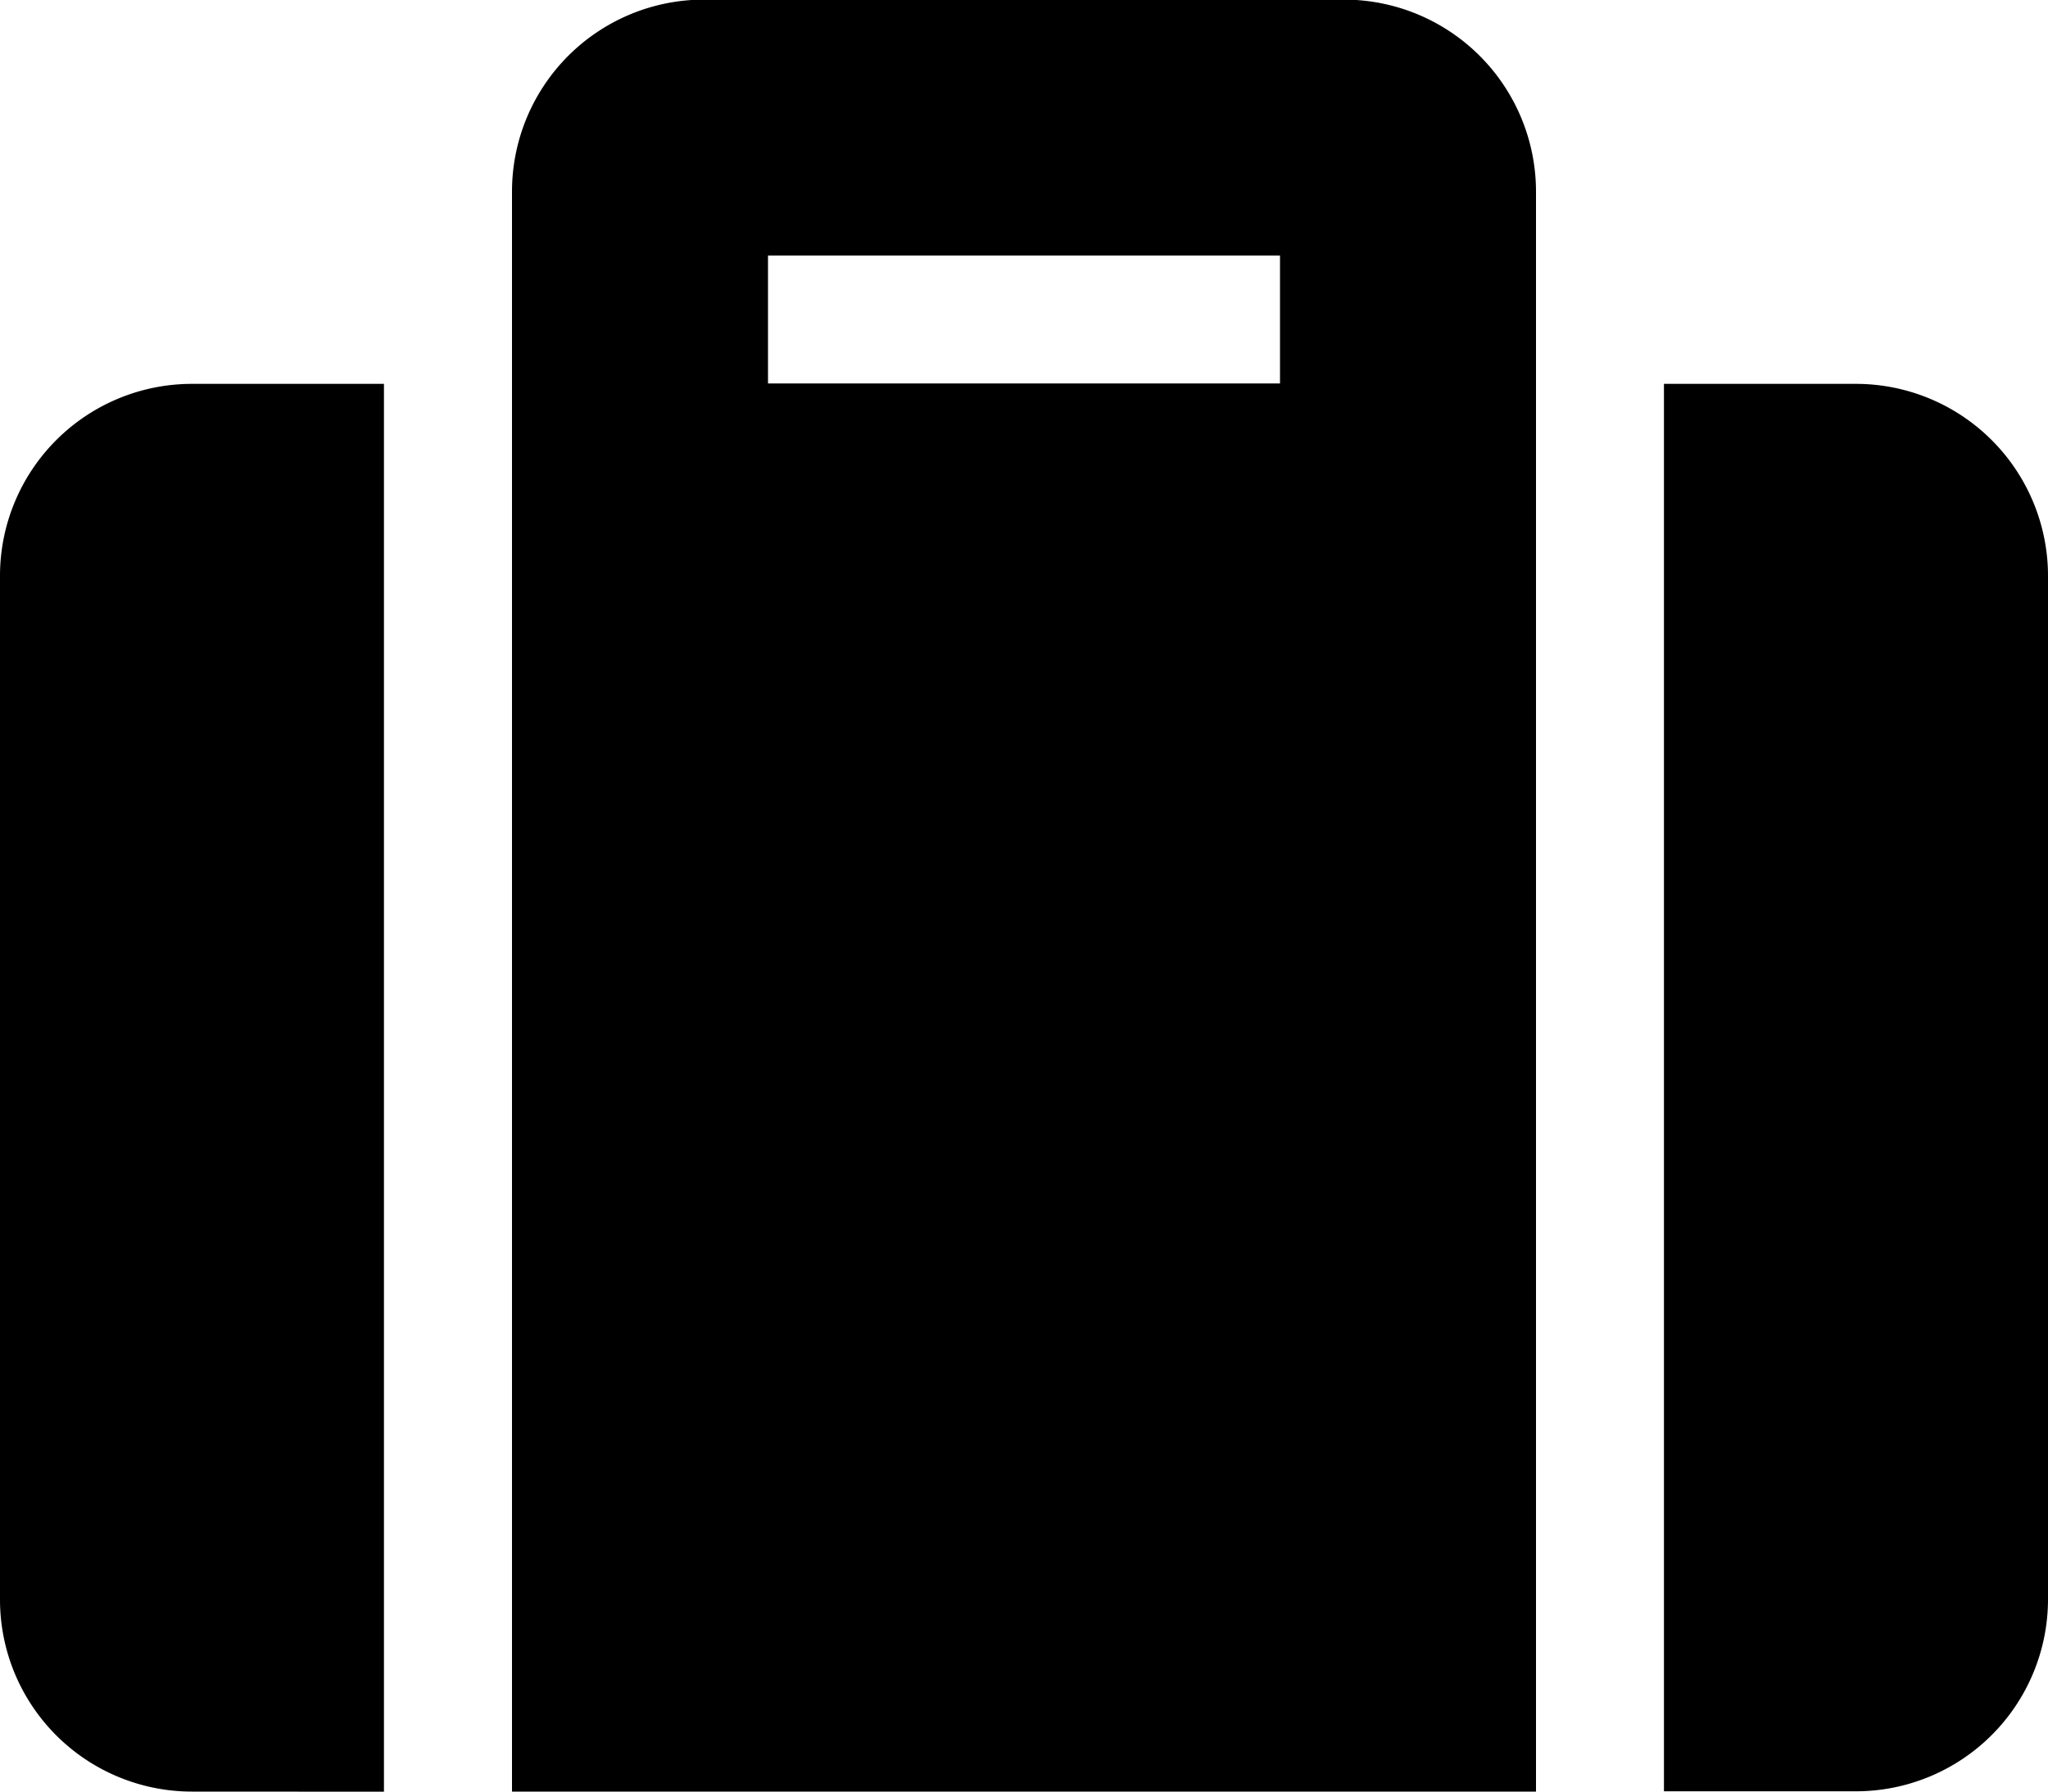 <svg xmlns="http://www.w3.org/2000/svg" width="21" height="18.376" viewBox="0 0 21 18.376">
  <path id="Path_8406" data-name="Path 8406" d="M53.331,377.01a1.969,1.969,0,0,1-1.968-1.969v-10.5a1.969,1.969,0,0,1,1.968-1.969H55.3v14.439ZM56.613,360.6a1.969,1.969,0,0,1,1.969-1.969h6.562a1.97,1.97,0,0,1,1.969,1.969V377.01h-10.5Zm2.625,1.968h5.25v-1.312h-5.25Zm13.125,12.47a1.97,1.97,0,0,1-1.969,1.969H68.425V362.572h1.969a1.97,1.97,0,0,1,1.969,1.969Z" transform="translate(-51.363 -358.635)"/>
</svg>
